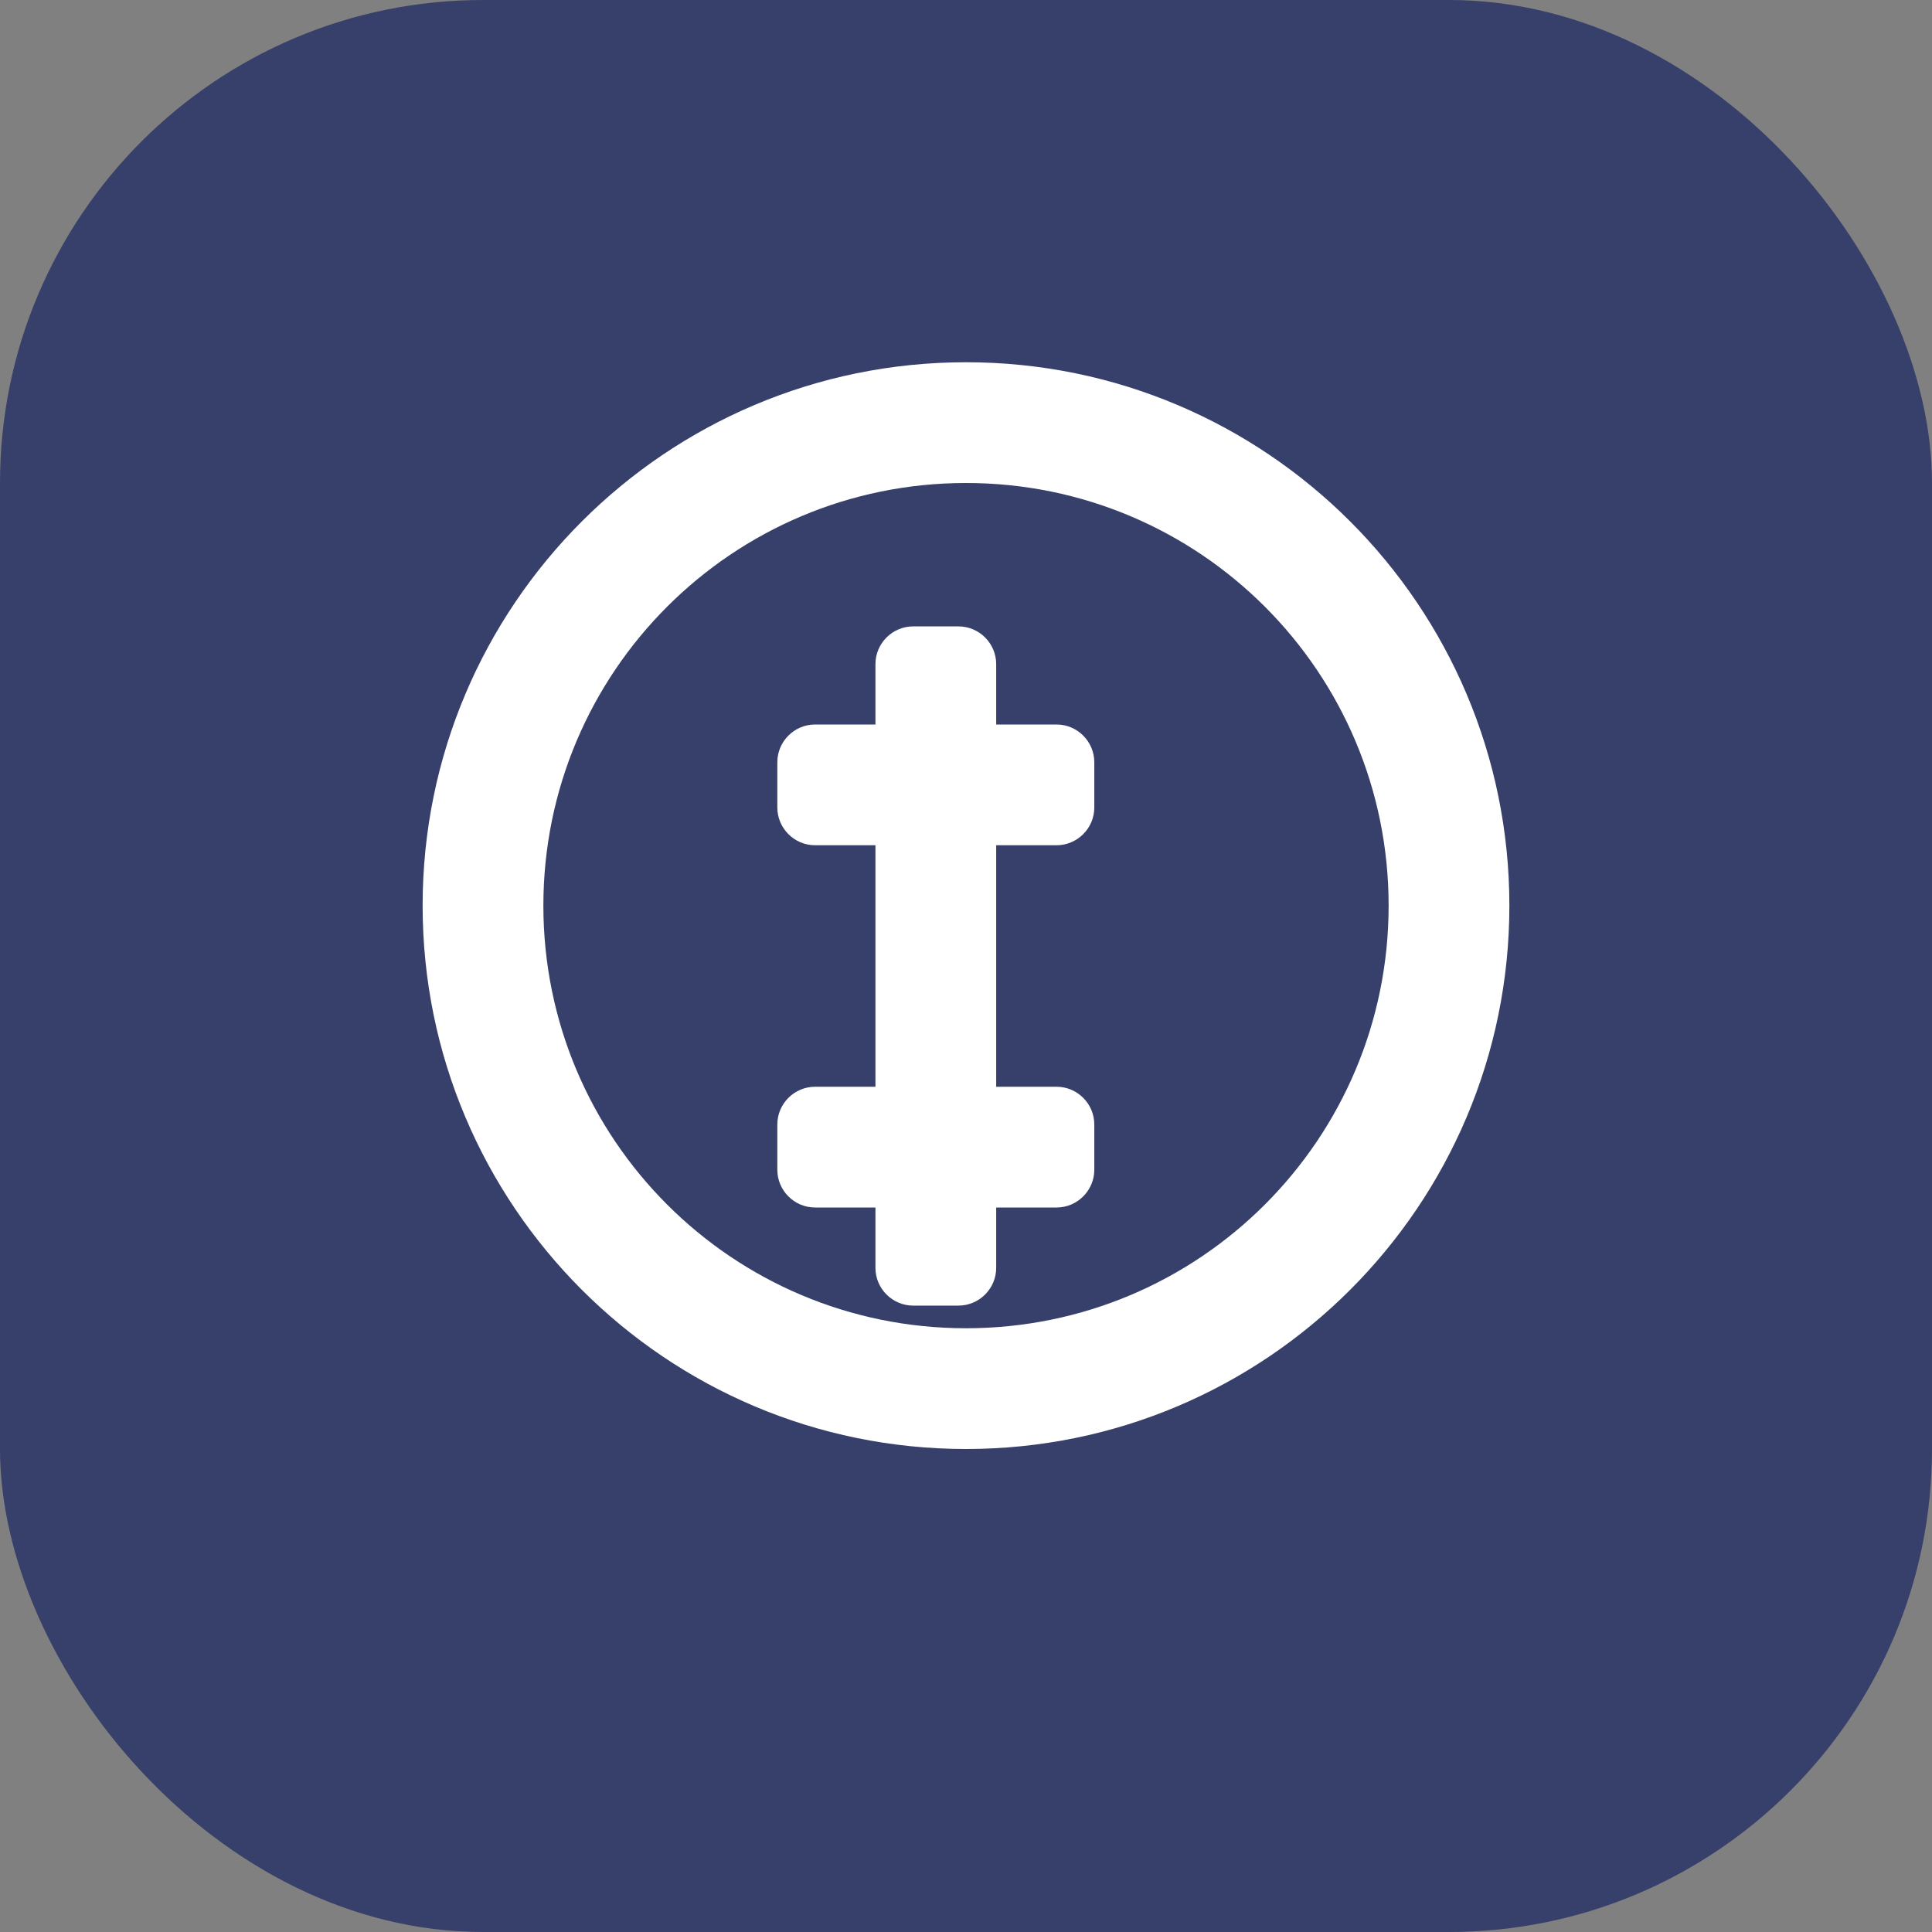 <?xml version="1.0" encoding="UTF-8"?>
<svg width="512" height="512" viewBox="0 0 512 512" fill="none" xmlns="http://www.w3.org/2000/svg">
  <rect x="0" y="0" width="512" height="512" fill="#808080" stroke="none"/>
  <rect width="512" height="512" rx="128" fill="#36406A"/>
  <path d="M256 96C176.5 96 112 160.5 112 240C112 319.5 176.5 384 256 384C335.5 384 400 319.5 400 240C400 160.5 335.5 96 256 96ZM256 352C194.1 352 144 301.9 144 240C144 178.1 194.1 128 256 128C317.9 128 368 178.1 368 240C368 301.9 317.9 352 256 352Z" fill="white"/>
  <path d="M280 192H264V176C264 170.5 259.5 166 254 166H242C236.5 166 232 170.5 232 176V192H216C210.5 192 206 196.5 206 202V214C206 219.5 210.5 224 216 224H232V288H216C210.5 288 206 292.5 206 298V310C206 315.5 210.5 320 216 320H232V336C232 341.5 236.5 346 242 346H254C259.5 346 264 341.5 264 336V320H280C285.5 320 290 315.5 290 310V298C290 292.5 285.5 288 280 288H264V224H280C285.5 224 290 219.5 290 214V202C290 196.5 285.5 192 280 192Z" fill="white"/>
</svg> 
